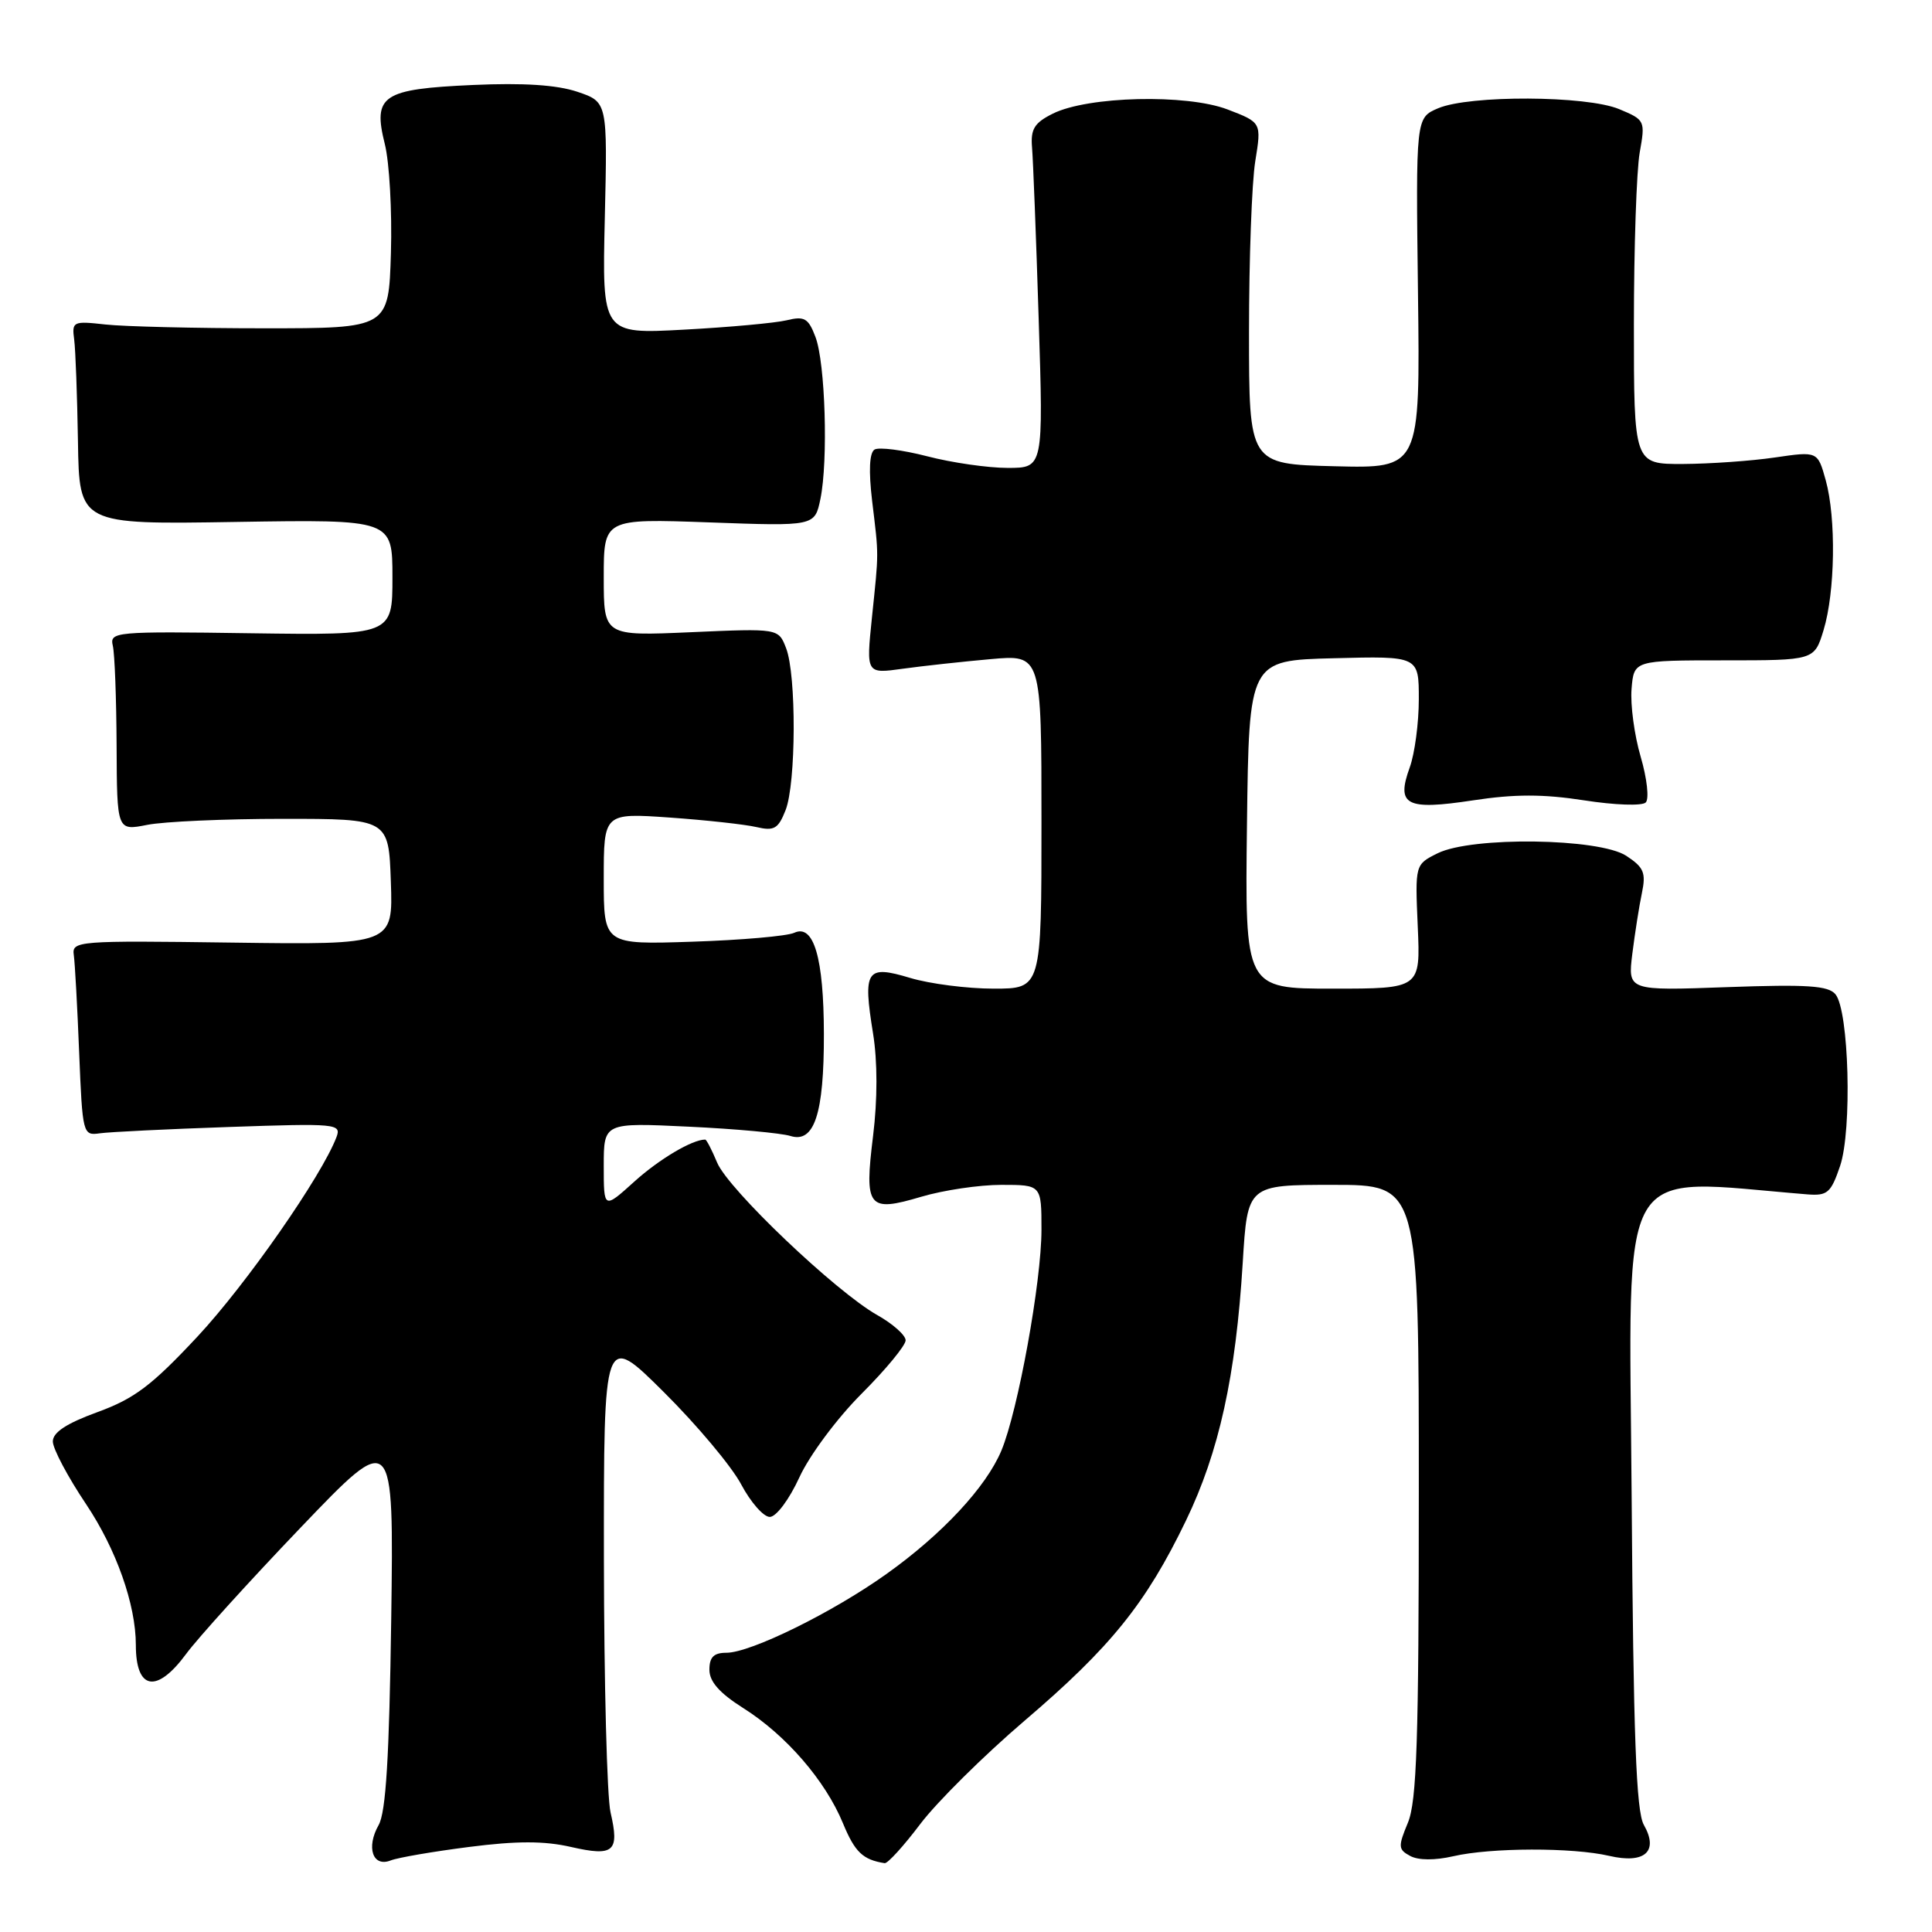 <?xml version="1.0" encoding="UTF-8" standalone="no"?>
<!DOCTYPE svg PUBLIC "-//W3C//DTD SVG 1.1//EN" "http://www.w3.org/Graphics/SVG/1.1/DTD/svg11.dtd" >
<svg xmlns="http://www.w3.org/2000/svg" xmlns:xlink="http://www.w3.org/1999/xlink" version="1.1" viewBox="0 0 256 256">
 <g >
 <path fill="currentColor"
d=" M 62.16 244.73 C 68.48 243.92 72.11 243.92 75.65 244.73 C 81.35 246.03 82.11 245.37 80.90 240.15 C 80.43 238.14 80.04 223.01 80.02 206.52 C 80.00 176.55 80.00 176.55 87.96 184.46 C 92.34 188.81 96.95 194.31 98.21 196.69 C 99.47 199.06 101.17 201.00 102.00 201.00 C 102.85 201.00 104.57 198.70 105.92 195.76 C 107.25 192.85 110.92 187.92 114.16 184.68 C 117.37 181.47 120.00 178.28 120.00 177.60 C 120.00 176.92 118.31 175.42 116.25 174.26 C 110.76 171.17 96.48 157.58 95.02 154.04 C 94.32 152.37 93.62 151.00 93.44 151.00 C 91.72 151.00 87.35 153.59 84.05 156.57 C 80.00 160.23 80.00 160.23 80.00 154.49 C 80.00 148.75 80.00 148.75 91.25 149.29 C 97.44 149.58 103.50 150.14 104.73 150.52 C 107.90 151.52 109.19 147.59 109.17 137.00 C 109.15 126.92 107.83 122.40 105.24 123.60 C 104.28 124.04 98.21 124.57 91.75 124.78 C 80.00 125.17 80.00 125.17 80.00 116.45 C 80.00 107.72 80.00 107.72 88.75 108.33 C 93.56 108.67 98.73 109.24 100.23 109.59 C 102.58 110.14 103.12 109.82 104.09 107.36 C 105.49 103.81 105.54 89.42 104.16 85.88 C 103.15 83.26 103.15 83.26 91.57 83.77 C 80.00 84.28 80.00 84.28 80.00 76.50 C 80.00 68.72 80.00 68.72 93.98 69.22 C 107.96 69.73 107.96 69.73 108.71 66.11 C 109.75 61.05 109.36 48.06 108.05 44.64 C 107.11 42.16 106.59 41.86 104.23 42.44 C 102.73 42.80 96.61 43.36 90.64 43.68 C 79.78 44.27 79.78 44.27 80.14 28.89 C 80.50 13.51 80.50 13.51 76.50 12.16 C 73.79 11.25 69.34 10.96 62.68 11.26 C 50.63 11.80 49.38 12.64 50.99 19.09 C 51.60 21.52 51.96 28.00 51.80 33.50 C 51.50 43.50 51.50 43.50 35.00 43.50 C 25.93 43.50 16.48 43.27 14.00 43.00 C 9.67 42.52 9.51 42.59 9.83 45.00 C 10.01 46.38 10.23 52.45 10.33 58.50 C 10.50 69.50 10.50 69.50 31.25 69.16 C 52.00 68.83 52.00 68.83 52.00 76.50 C 52.00 84.17 52.00 84.17 33.25 83.91 C 15.17 83.65 14.52 83.71 14.95 85.57 C 15.20 86.63 15.42 92.58 15.45 98.80 C 15.50 110.09 15.50 110.09 19.50 109.30 C 21.70 108.86 29.80 108.50 37.50 108.50 C 51.50 108.50 51.50 108.50 51.79 116.84 C 52.08 125.19 52.08 125.19 30.79 124.90 C 10.19 124.62 9.51 124.68 9.78 126.56 C 9.93 127.63 10.25 133.45 10.49 139.50 C 10.93 150.28 10.98 150.49 13.22 150.17 C 14.47 149.99 22.20 149.61 30.39 149.33 C 44.57 148.84 45.25 148.90 44.59 150.66 C 42.64 155.81 32.65 170.15 26.17 177.10 C 20.10 183.60 17.82 185.32 12.92 187.11 C 8.80 188.61 7.00 189.80 7.00 191.00 C 7.00 191.96 8.98 195.69 11.40 199.30 C 15.40 205.27 18.00 212.61 18.00 217.97 C 18.00 223.95 20.76 224.45 24.66 219.16 C 26.22 217.04 33.05 209.51 39.84 202.41 C 52.18 189.51 52.18 189.51 51.84 214.50 C 51.58 232.83 51.14 240.12 50.17 241.83 C 48.49 244.79 49.39 247.45 51.76 246.52 C 52.72 246.14 57.39 245.34 62.16 244.73 Z  M 121.95 241.68 C 124.16 238.76 130.36 232.62 135.73 228.03 C 147.16 218.28 151.85 212.47 157.14 201.50 C 161.54 192.39 163.75 182.33 164.67 167.30 C 165.30 157.00 165.30 157.00 176.65 157.00 C 188.00 157.00 188.00 157.00 188.00 197.53 C 188.00 230.63 187.73 238.70 186.55 241.53 C 185.24 244.68 185.26 245.07 186.87 245.93 C 187.95 246.51 190.14 246.52 192.57 245.96 C 197.54 244.81 208.36 244.78 213.22 245.91 C 217.94 247.01 219.82 245.33 217.82 241.81 C 216.80 240.03 216.43 230.10 216.20 198.12 C 215.87 152.83 213.91 156.18 239.48 158.26 C 242.14 158.47 242.61 158.07 243.82 154.50 C 245.43 149.74 245.00 133.91 243.21 131.75 C 242.26 130.60 239.47 130.42 228.86 130.80 C 215.69 131.28 215.69 131.28 216.29 126.39 C 216.63 123.70 217.19 120.08 217.56 118.34 C 218.12 115.64 217.82 114.93 215.49 113.40 C 211.89 111.05 195.03 110.82 190.50 113.06 C 187.50 114.55 187.50 114.55 187.86 122.78 C 188.22 131.00 188.22 131.00 176.59 131.00 C 164.96 131.00 164.96 131.00 165.23 109.25 C 165.50 87.50 165.50 87.50 176.75 87.22 C 188.00 86.93 188.00 86.93 188.00 92.65 C 188.00 95.79 187.46 99.85 186.80 101.68 C 184.98 106.71 186.29 107.40 195.19 106.05 C 200.70 105.21 204.49 105.21 209.91 106.05 C 213.95 106.68 217.59 106.81 218.07 106.33 C 218.54 105.86 218.24 103.15 217.40 100.28 C 216.56 97.42 216.02 93.38 216.19 91.29 C 216.50 87.50 216.50 87.50 228.46 87.50 C 240.41 87.50 240.41 87.50 241.63 83.50 C 243.17 78.44 243.31 68.66 241.92 63.64 C 240.85 59.79 240.85 59.79 235.17 60.62 C 232.05 61.08 226.57 61.46 223.00 61.48 C 216.50 61.50 216.50 61.50 216.50 43.00 C 216.50 32.83 216.85 22.57 217.27 20.21 C 218.02 15.99 217.98 15.89 214.55 14.46 C 210.22 12.65 194.70 12.58 190.55 14.35 C 187.60 15.61 187.60 15.61 187.89 38.84 C 188.18 62.07 188.18 62.07 176.84 61.78 C 165.50 61.50 165.50 61.50 165.50 44.00 C 165.50 34.38 165.87 24.19 166.33 21.36 C 167.16 16.23 167.16 16.23 162.65 14.50 C 157.21 12.43 144.15 12.74 139.50 15.06 C 137.05 16.28 136.55 17.11 136.75 19.53 C 136.89 21.16 137.29 31.39 137.63 42.25 C 138.26 62.00 138.26 62.00 133.52 62.00 C 130.92 62.00 126.12 61.31 122.86 60.46 C 119.60 59.62 116.46 59.22 115.88 59.57 C 115.20 60.00 115.09 62.38 115.56 66.36 C 116.46 73.85 116.46 72.92 115.53 81.89 C 114.77 89.29 114.77 89.29 119.63 88.61 C 122.31 88.24 127.54 87.67 131.25 87.34 C 138.00 86.73 138.00 86.73 138.00 108.87 C 138.00 131.00 138.00 131.00 131.66 131.00 C 128.17 131.00 123.19 130.36 120.60 129.58 C 114.78 127.83 114.32 128.51 115.69 136.98 C 116.28 140.65 116.28 145.70 115.69 150.49 C 114.51 160.05 115.01 160.67 122.06 158.58 C 124.98 157.71 129.76 157.00 132.68 157.00 C 138.00 157.00 138.00 157.00 138.00 162.96 C 138.00 169.82 134.89 186.93 132.69 192.21 C 130.67 197.04 124.86 203.28 117.49 208.54 C 110.34 213.65 99.47 219.00 96.25 219.00 C 94.58 219.00 94.00 219.58 94.00 221.25 C 94.00 222.83 95.35 224.35 98.50 226.34 C 104.14 229.90 109.37 235.94 111.70 241.60 C 113.28 245.42 114.32 246.42 117.22 246.88 C 117.61 246.95 119.74 244.61 121.95 241.68 Z "/>
</g>
</svg>